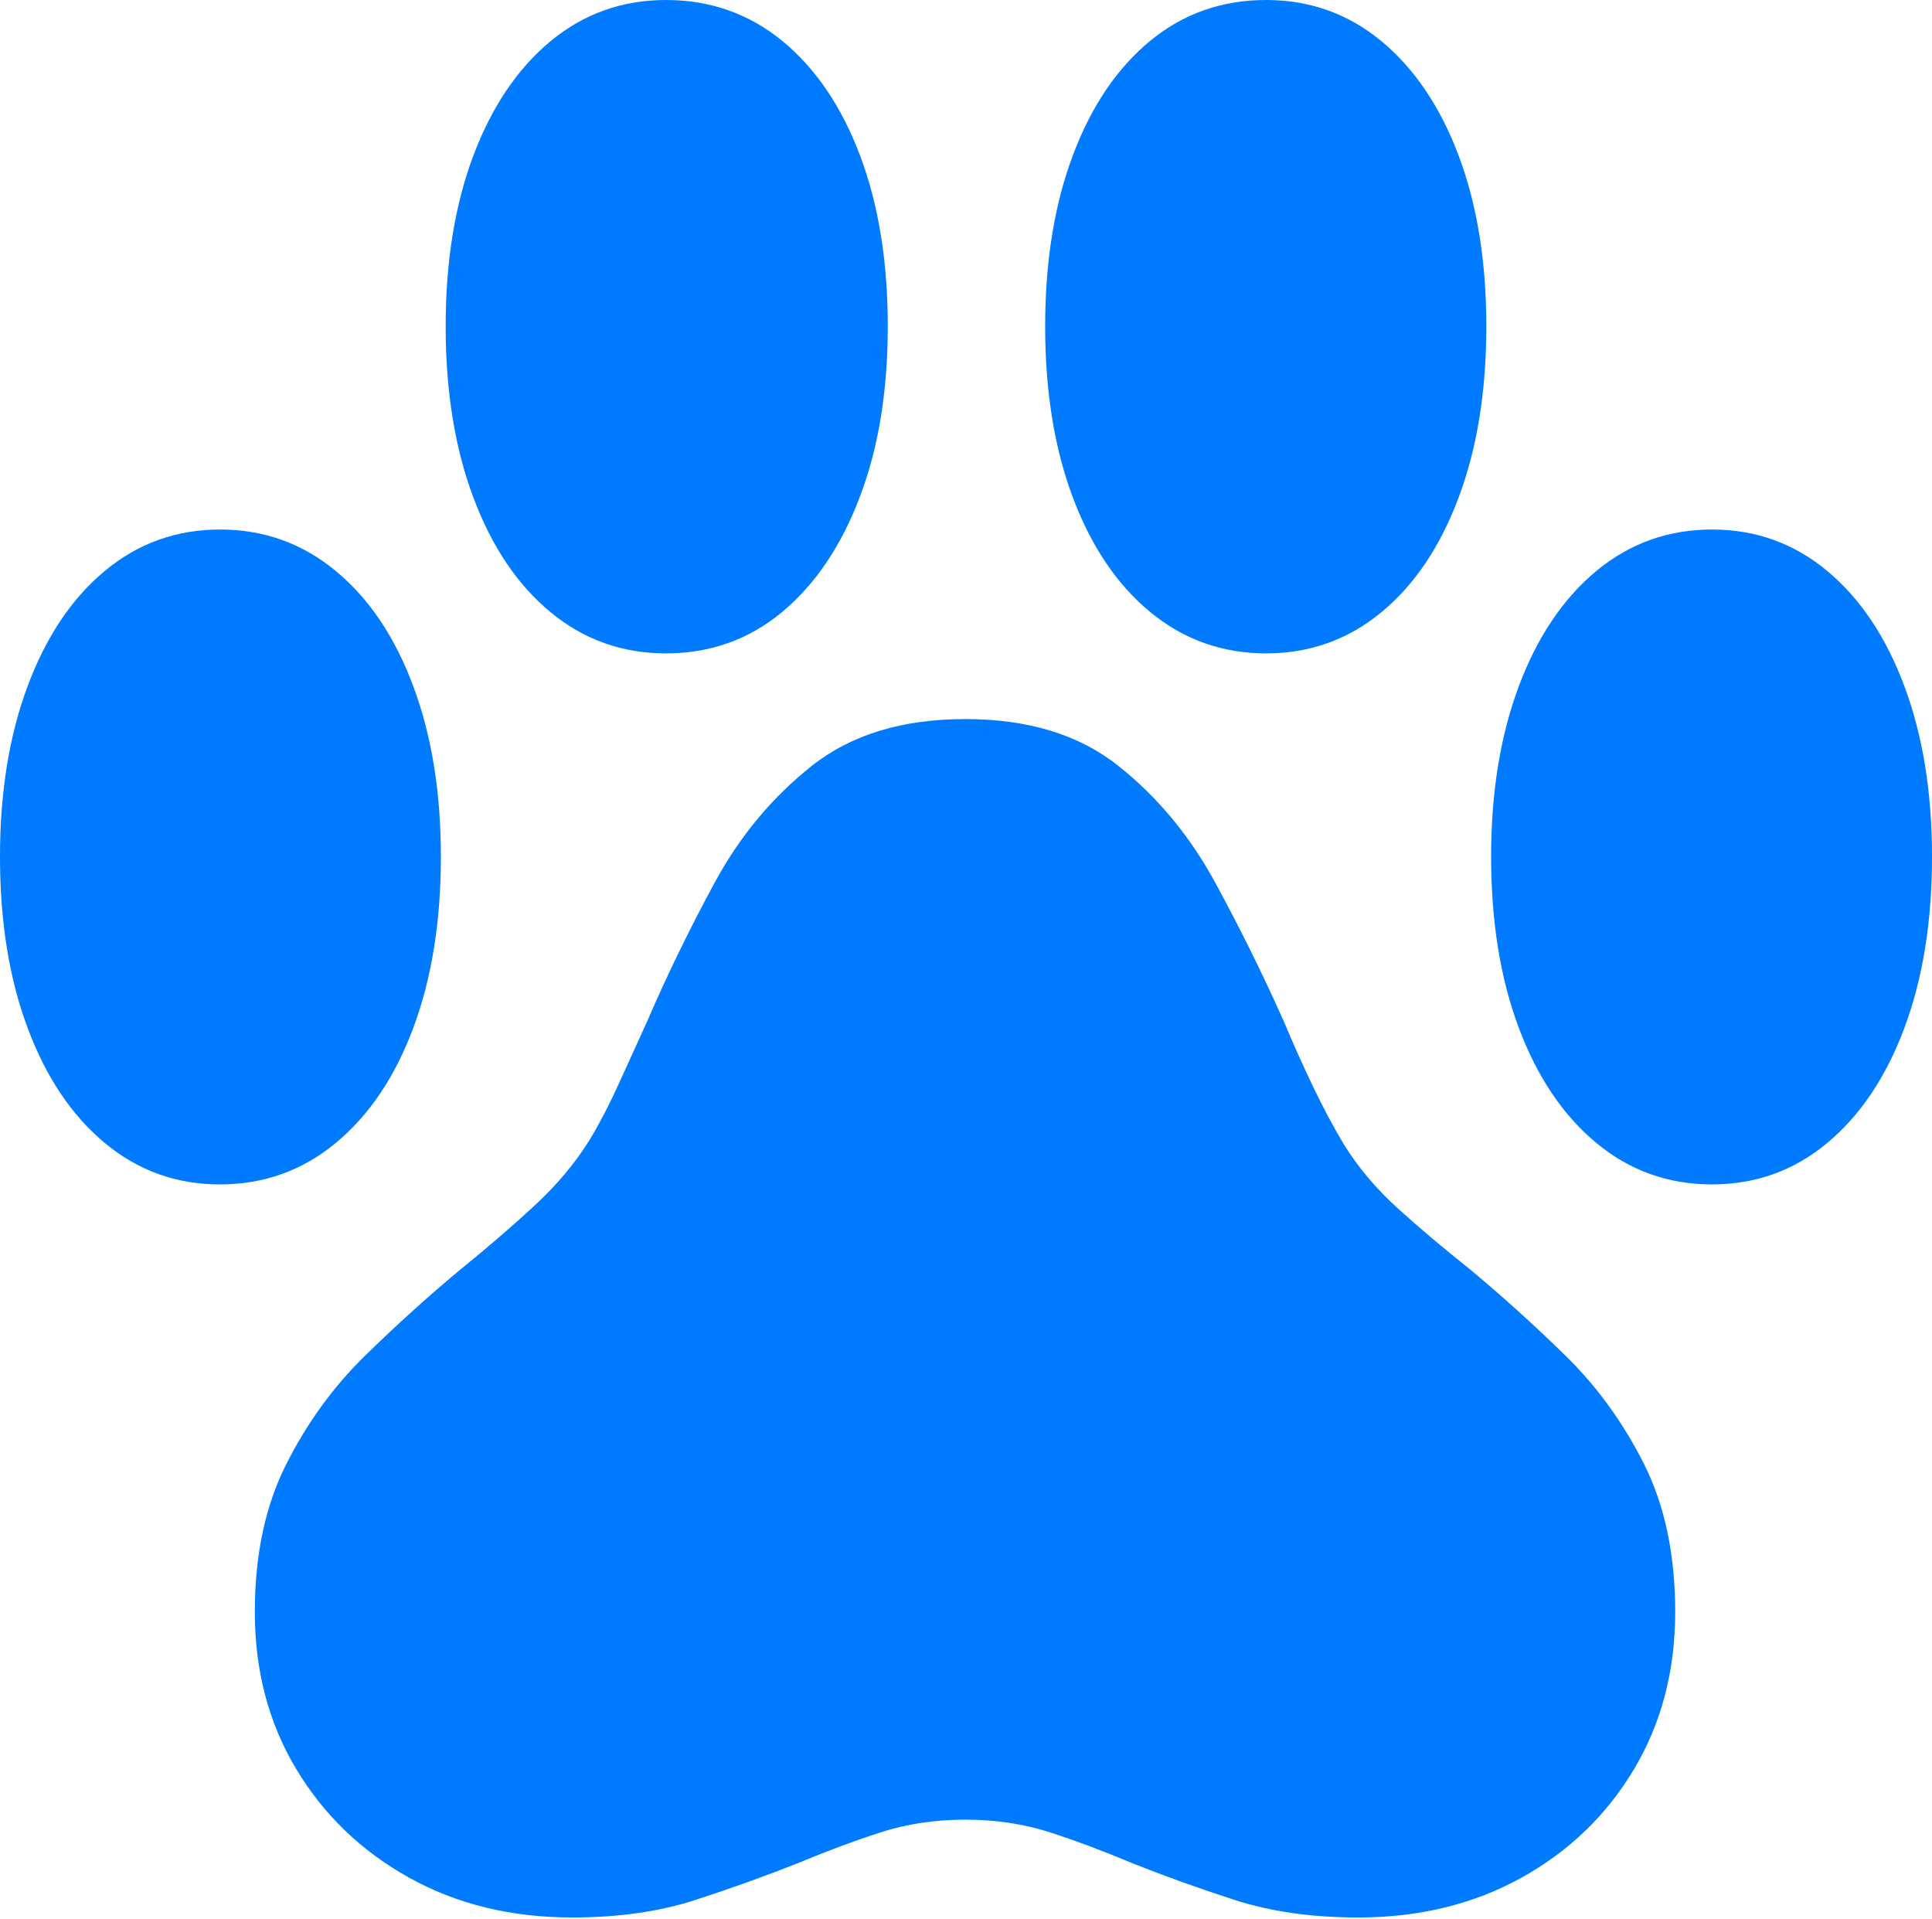 <?xml version="1.0" encoding="UTF-8"?>
<!--Generator: Apple Native CoreSVG 175-->
<!DOCTYPE svg
PUBLIC "-//W3C//DTD SVG 1.1//EN"
       "http://www.w3.org/Graphics/SVG/1.1/DTD/svg11.dtd">
<svg version="1.1" xmlns="http://www.w3.org/2000/svg" xmlns:xlink="http://www.w3.org/1999/xlink" width="20.561" height="20.418">
 <g>
  <rect height="20.418" opacity="0" width="20.561" x="0" y="0"/>
  <path d="M0 9.116Q0 10.153 0.294 10.939Q0.587 11.724 1.116 12.164Q1.645 12.604 2.341 12.604Q3.04 12.604 3.572 12.164Q4.105 11.724 4.398 10.939Q4.692 10.153 4.692 9.116Q4.692 8.089 4.398 7.302Q4.105 6.515 3.572 6.075Q3.04 5.635 2.341 5.635Q1.645 5.635 1.116 6.075Q0.587 6.515 0.294 7.302Q0 8.089 0 9.116ZM4.743 3.474Q4.743 4.509 5.038 5.295Q5.333 6.082 5.862 6.517Q6.391 6.953 7.087 6.953Q7.793 6.953 8.322 6.514Q8.851 6.075 9.149 5.292Q9.448 4.509 9.448 3.474Q9.448 2.437 9.153 1.655Q8.858 0.873 8.326 0.436Q7.793 0 7.087 0Q6.391 0 5.862 0.436Q5.333 0.873 5.038 1.655Q4.743 2.437 4.743 3.474ZM11.123 3.474Q11.123 4.509 11.417 5.292Q11.71 6.075 12.242 6.514Q12.775 6.953 13.474 6.953Q14.17 6.953 14.699 6.517Q15.228 6.082 15.523 5.295Q15.818 4.509 15.818 3.474Q15.818 2.437 15.523 1.655Q15.228 0.873 14.699 0.436Q14.17 0 13.474 0Q12.768 0 12.239 0.436Q11.71 0.873 11.417 1.655Q11.123 2.437 11.123 3.474ZM15.869 9.116Q15.869 10.153 16.164 10.939Q16.459 11.724 16.99 12.164Q17.521 12.604 18.22 12.604Q18.916 12.604 19.445 12.164Q19.974 11.724 20.267 10.939Q20.561 10.153 20.561 9.116Q20.561 8.089 20.267 7.302Q19.974 6.515 19.445 6.075Q18.916 5.635 18.22 5.635Q17.521 5.635 16.99 6.075Q16.459 6.515 16.164 7.302Q15.869 8.089 15.869 9.116ZM2.712 17.153Q2.712 18.09 3.151 18.823Q3.591 19.557 4.353 19.981Q5.115 20.405 6.091 20.405Q6.828 20.405 7.402 20.218Q7.977 20.031 8.491 19.827Q8.944 19.638 9.366 19.501Q9.788 19.364 10.273 19.364Q10.759 19.364 11.18 19.501Q11.6 19.638 12.049 19.827Q12.561 20.031 13.138 20.218Q13.716 20.405 14.453 20.405Q15.429 20.405 16.193 19.981Q16.956 19.557 17.392 18.823Q17.828 18.09 17.828 17.153Q17.828 16.235 17.493 15.573Q17.158 14.91 16.651 14.417Q16.144 13.923 15.637 13.502Q15.223 13.173 14.877 12.86Q14.53 12.546 14.302 12.178Q14.133 11.896 13.974 11.563Q13.814 11.23 13.665 10.874Q13.334 10.13 12.93 9.387Q12.525 8.644 11.899 8.148Q11.274 7.652 10.273 7.652Q9.266 7.652 8.637 8.152Q8.008 8.651 7.607 9.39Q7.206 10.13 6.889 10.865Q6.733 11.207 6.587 11.529Q6.442 11.851 6.283 12.117Q6.048 12.499 5.686 12.832Q5.324 13.166 4.909 13.502Q4.393 13.93 3.888 14.424Q3.382 14.917 3.047 15.58Q2.712 16.242 2.712 17.153Z" fill="#007aff"/>
 </g>
</svg>
